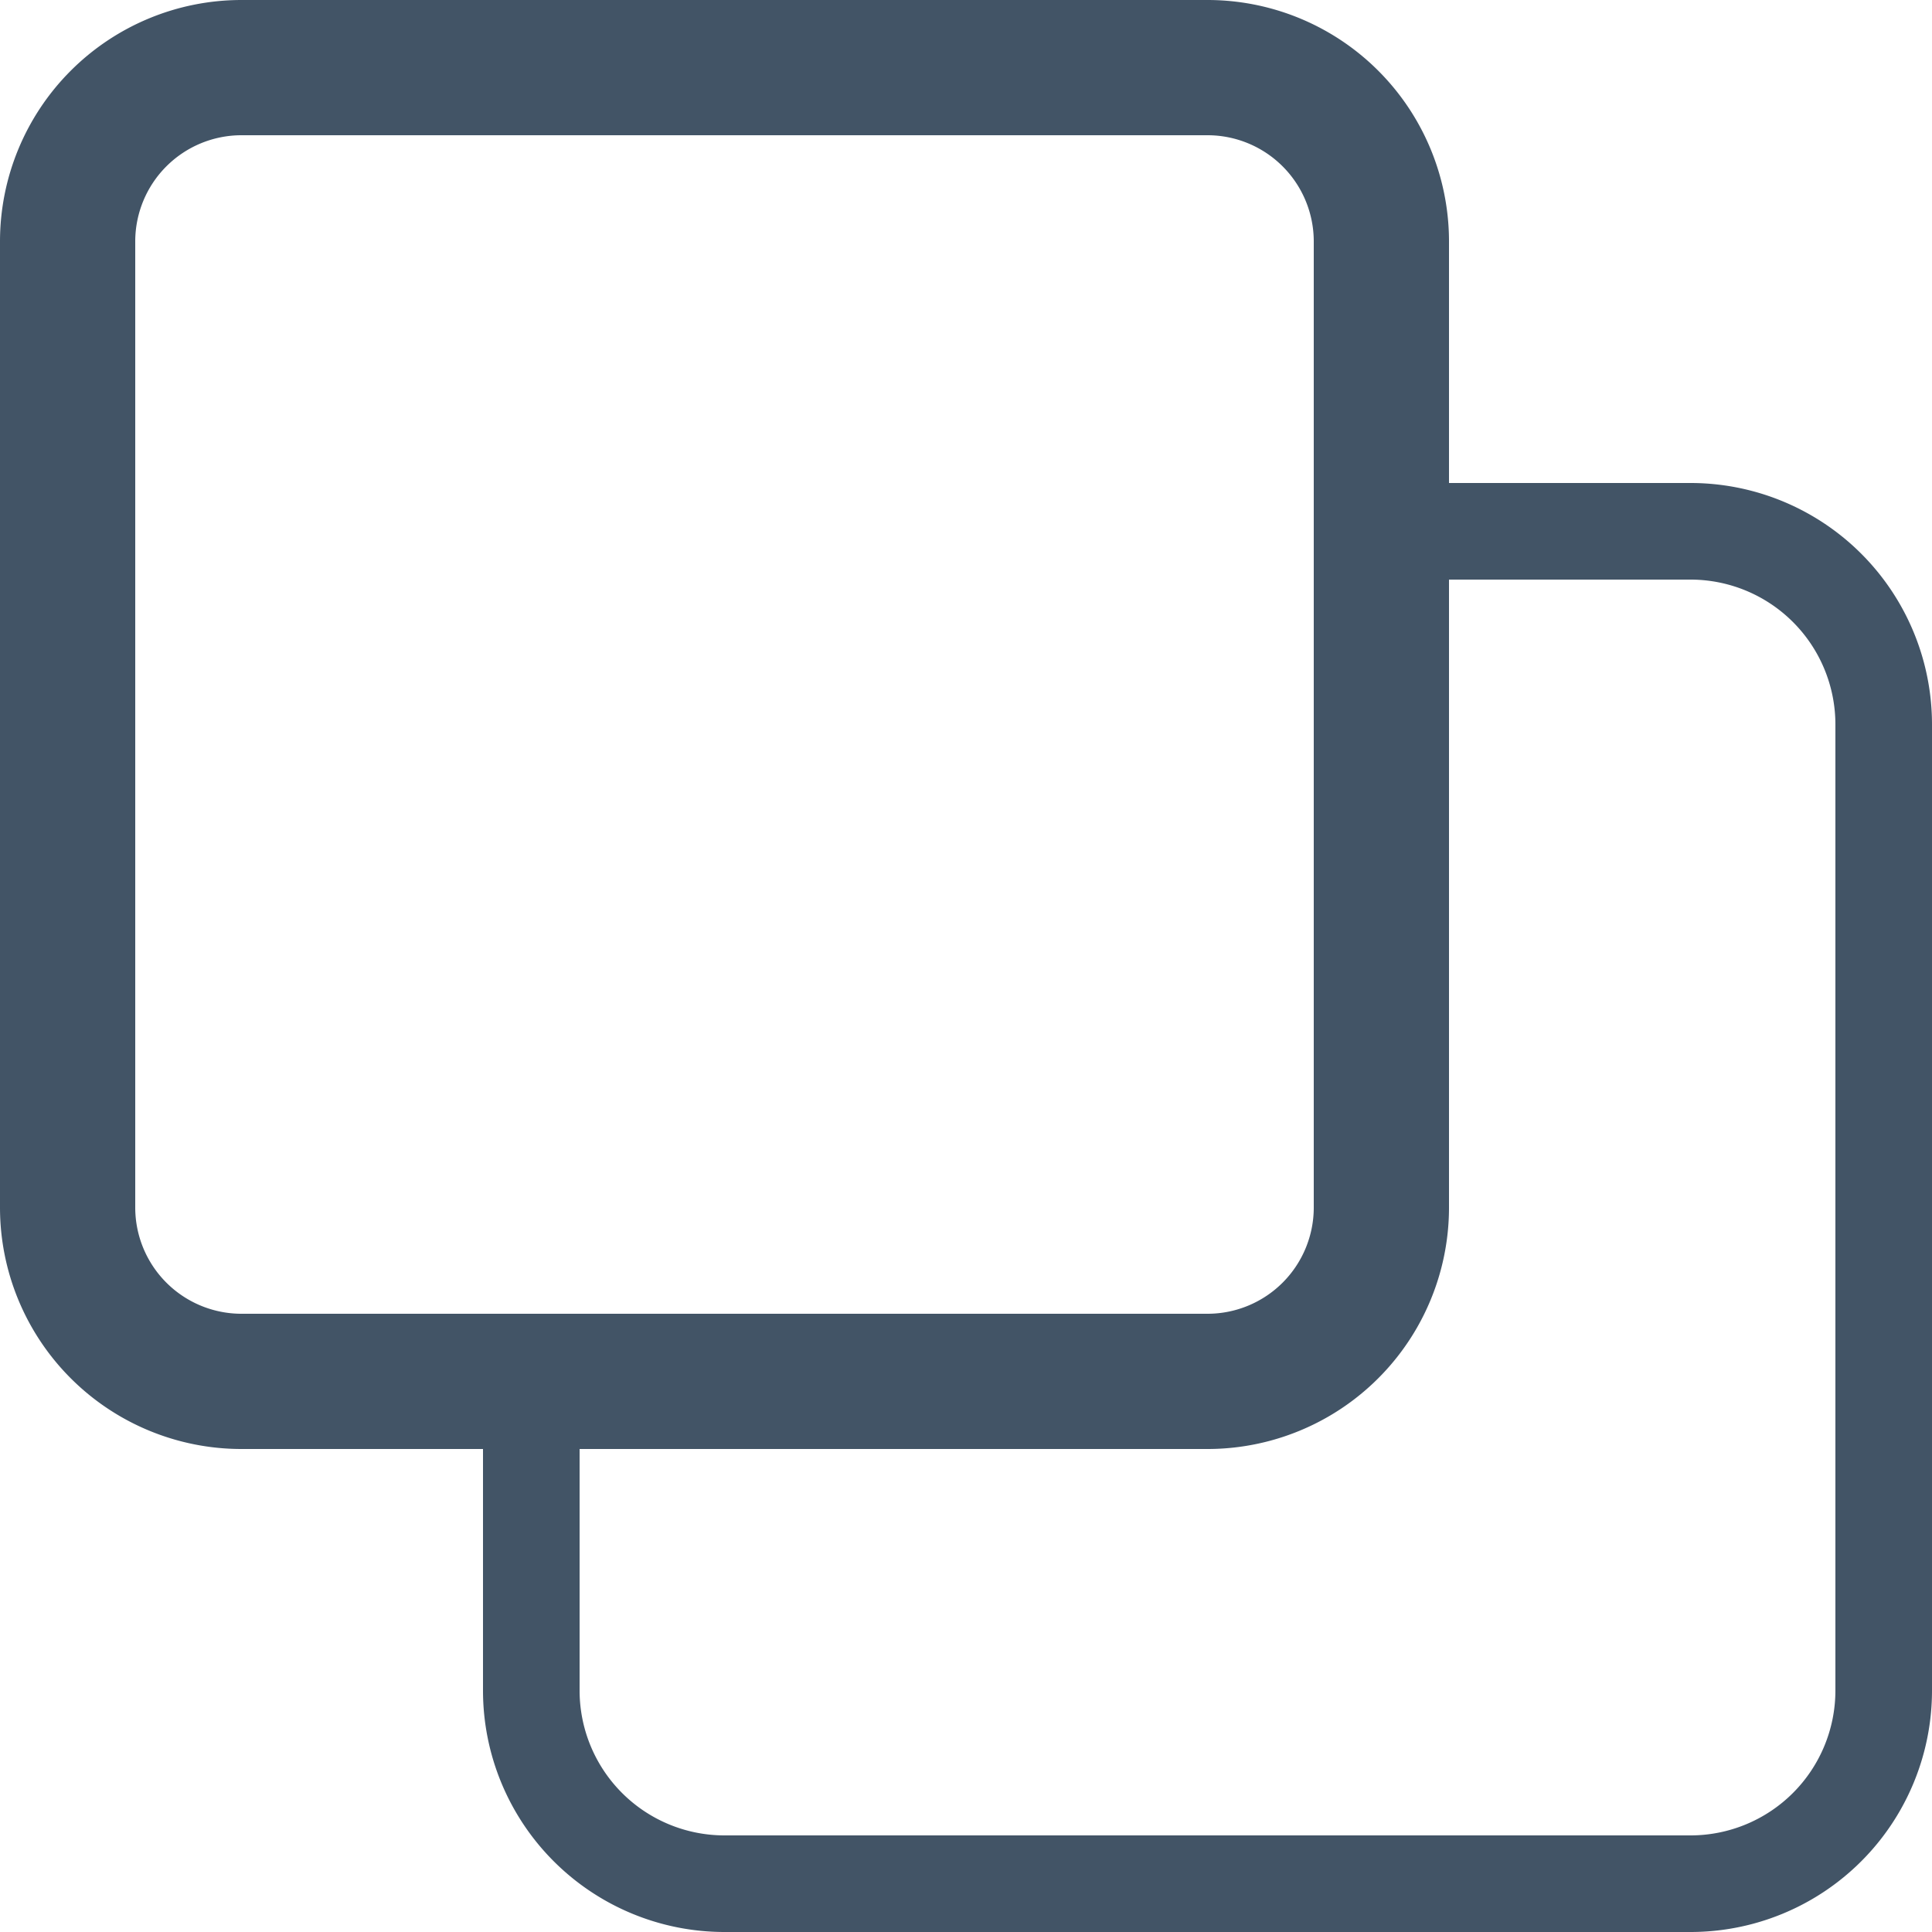 <svg xmlns="http://www.w3.org/2000/svg" width="20" height="20" fill="none" viewBox="0 0 20 20">
  <path fill="#425466" fill-rule="evenodd" d="M12.5 13.6a1.1 1.1 0 0 0 1.1-1.1v-10a1.1 1.1 0 0 0-1.1-1.1h-10a1.1 1.1 0 0 0-1.1 1.1v10a1.1 1.1 0 0 0 1.1 1.1h10ZM15 5h2.5A2.5 2.5 0 0 1 20 7.5v10a2.5 2.5 0 0 1-2.5 2.5h-10A2.5 2.5 0 0 1 5 17.5V15H2.5A2.5 2.5 0 0 1 0 12.5v-10A2.5 2.5 0 0 1 2.5 0h10A2.5 2.5 0 0 1 15 2.5V5ZM6 17.5A1.5 1.5 0 0 0 7.5 19h10a1.5 1.5 0 0 0 1.5-1.5v-10A1.5 1.5 0 0 0 17.5 6H15v6.5a2.5 2.5 0 0 1-2.5 2.5H6v2.5Z" clip-rule="evenodd"/>
</svg>
